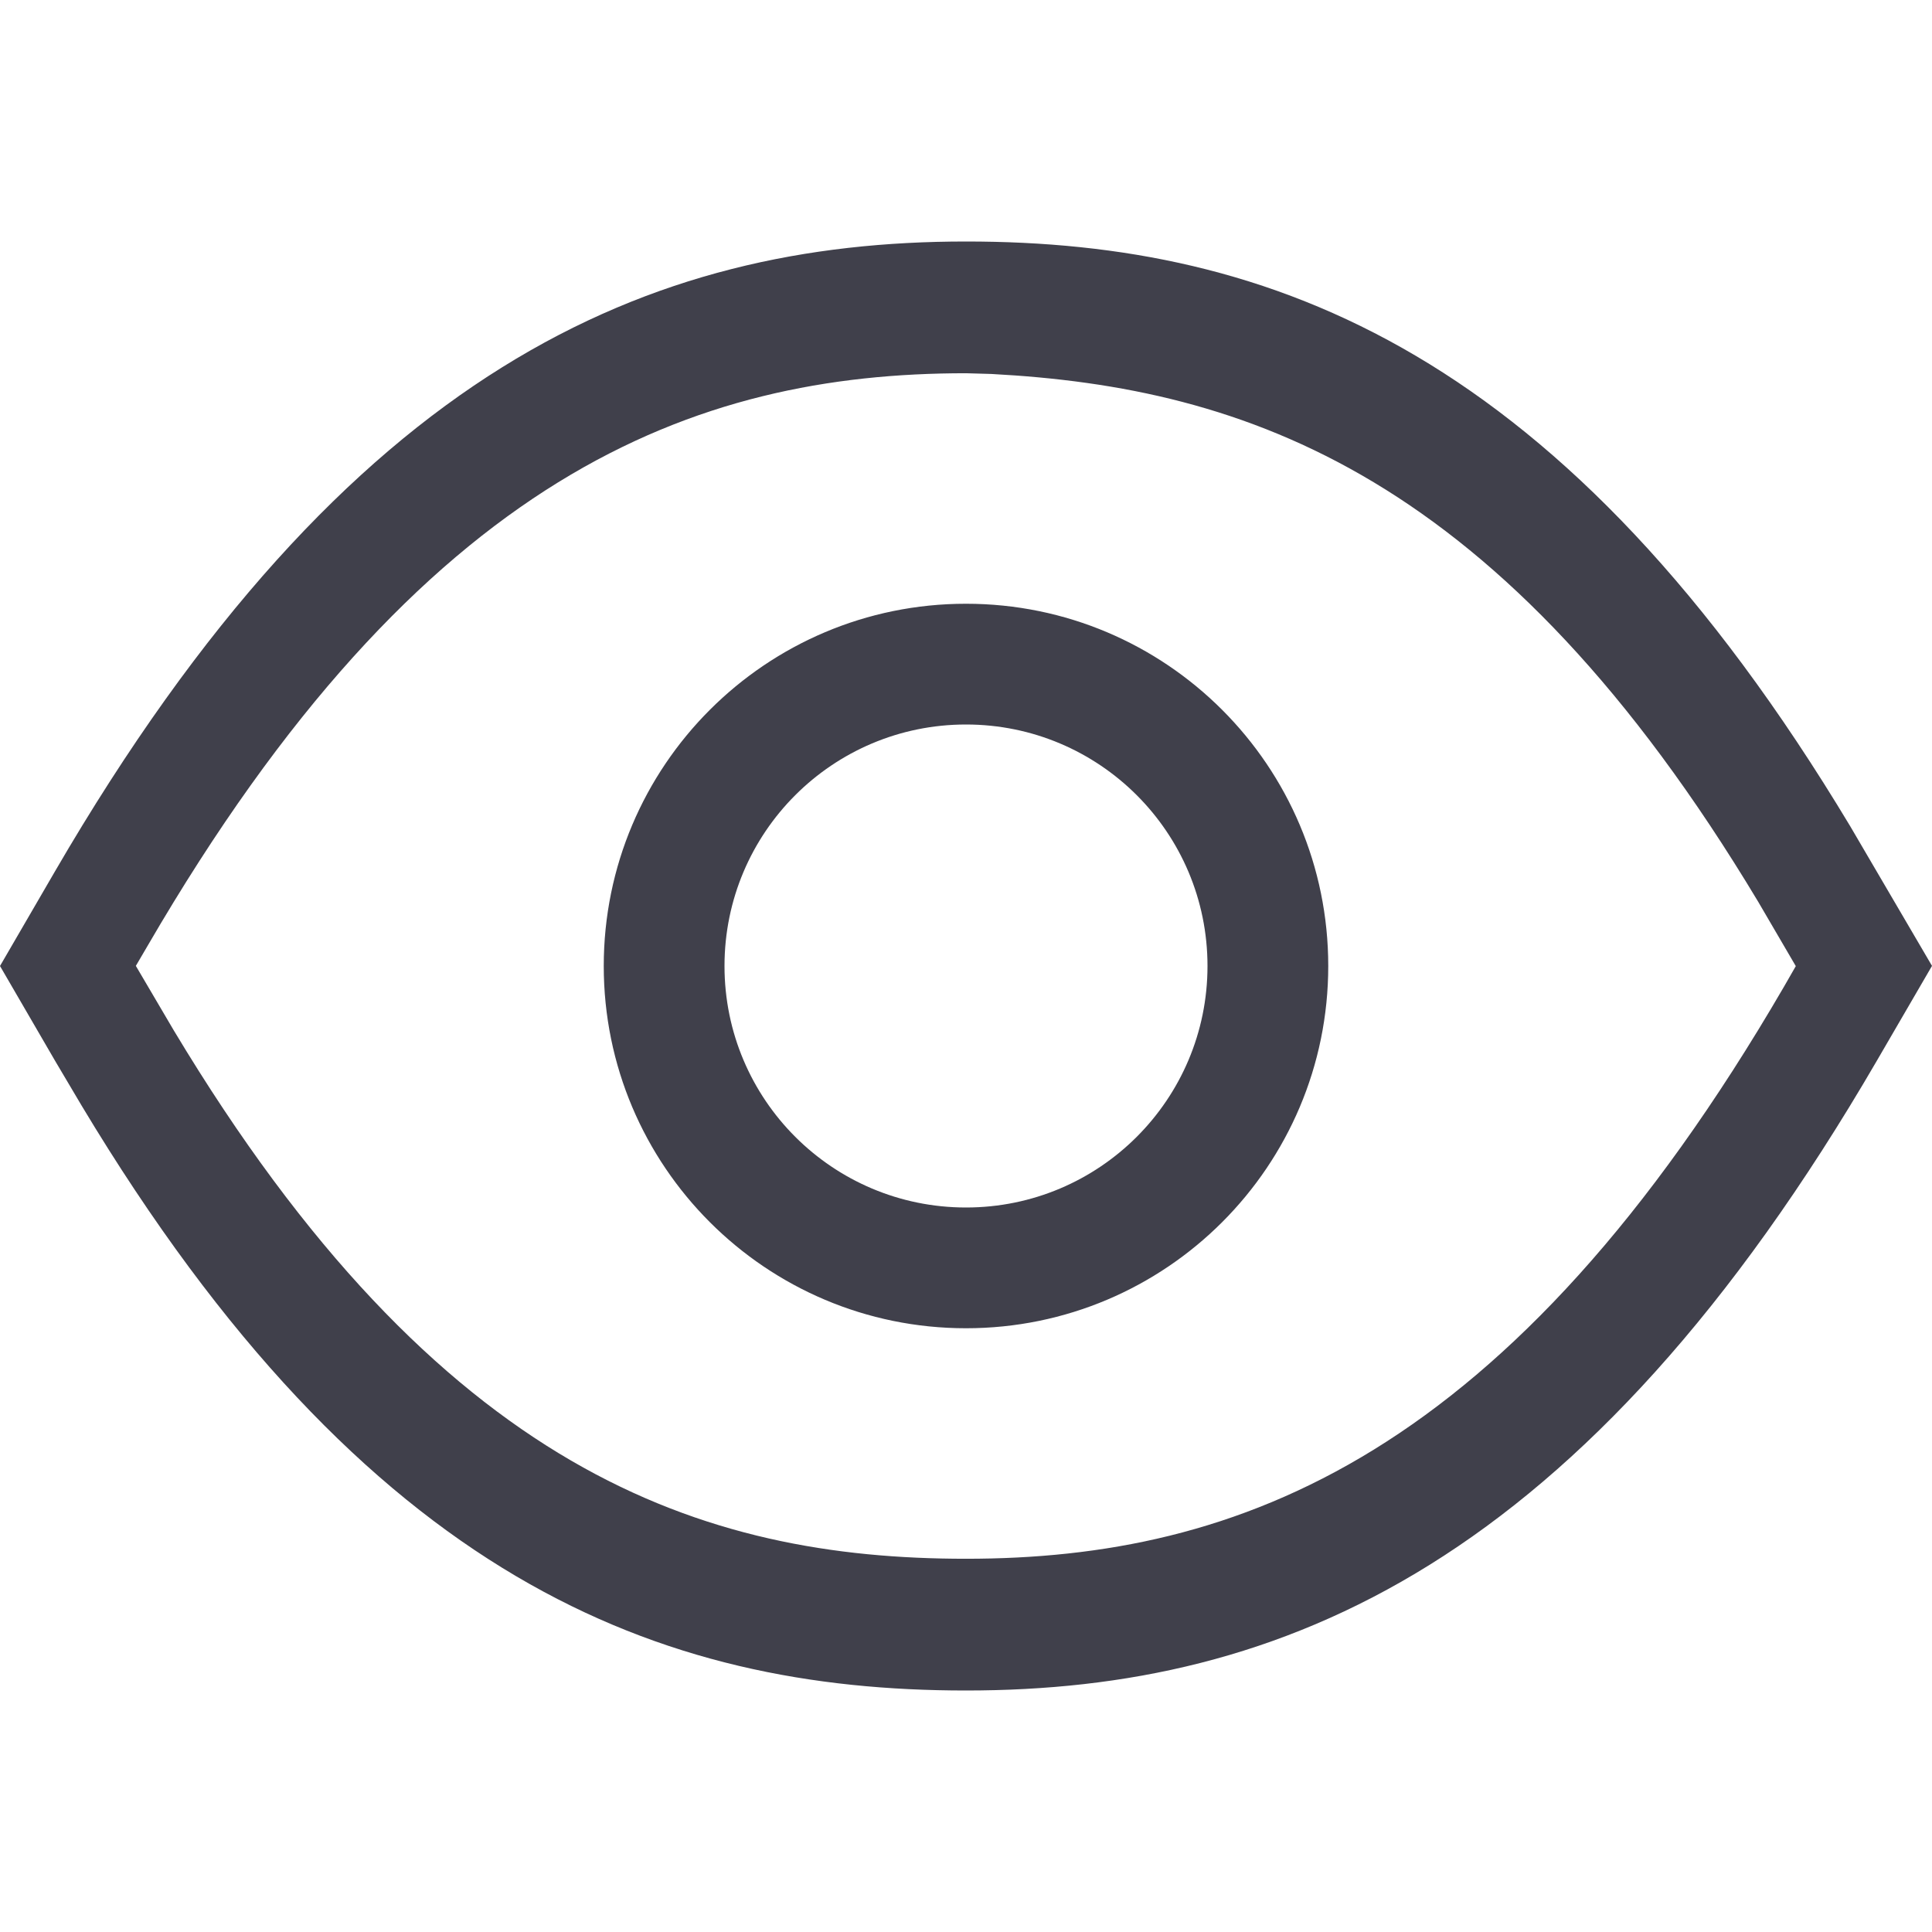 <svg width="16" height="16" viewBox="0 0 16 16" fill="none" xmlns="http://www.w3.org/2000/svg">
<path fill-rule="evenodd" clip-rule="evenodd" d="M8 2C5.386 2 2.884 3.04 0.456 7.215L0 8L0.456 8.785L0.677 9.158C3.036 13.087 5.465 14 8 14C10.614 14 13.115 12.96 15.543 8.785L16 7.999L15.323 6.843C12.963 2.913 10.534 2 8 2ZM8.21 3.097C10.316 3.209 12.431 3.92 14.56 7.467L14.872 8.001L14.775 8.17C12.503 12.078 10.246 12.909 8 12.909C5.824 12.909 3.639 12.198 1.439 8.533L1.125 7.999L1.224 7.83C3.496 3.922 5.753 3.091 8 3.091L8.21 3.097ZM8 5C9.657 5 11 6.343 11 8C11 9.657 9.657 11 8 11C6.343 11 5 9.657 5 8C5 6.343 6.343 5 8 5ZM8 6C6.895 6 6 6.895 6 8C6 9.105 6.895 10 8 10C9.105 10 10 9.105 10 8C10 6.895 9.105 6 8 6Z" fill="#40404B"/>
<mask id="mask0_627_6266" style="mask-type:alpha" maskUnits="userSpaceOnUse" x="0" y="2" width="16" height="12">
<path fill-rule="evenodd" clip-rule="evenodd" d="M8 2C5.386 2 2.884 3.04 0.456 7.215L0 8L0.456 8.785L0.677 9.158C3.036 13.087 5.465 14 8 14C10.614 14 13.115 12.96 15.543 8.785L16 7.999L15.323 6.843C12.963 2.913 10.534 2 8 2ZM8.21 3.097C10.316 3.209 12.431 3.92 14.56 7.467L14.872 8.001L14.775 8.17C12.503 12.078 10.246 12.909 8 12.909C5.824 12.909 3.639 12.198 1.439 8.533L1.125 7.999L1.224 7.83C3.496 3.922 5.753 3.091 8 3.091L8.21 3.097ZM8 5C9.657 5 11 6.343 11 8C11 9.657 9.657 11 8 11C6.343 11 5 9.657 5 8C5 6.343 6.343 5 8 5ZM8 6C6.895 6 6 6.895 6 8C6 9.105 6.895 10 8 10C9.105 10 10 9.105 10 8C10 6.895 9.105 6 8 6Z" fill="white"/>
</mask>
<g mask="url(#mask0_627_6266)">
</g>
</svg>

